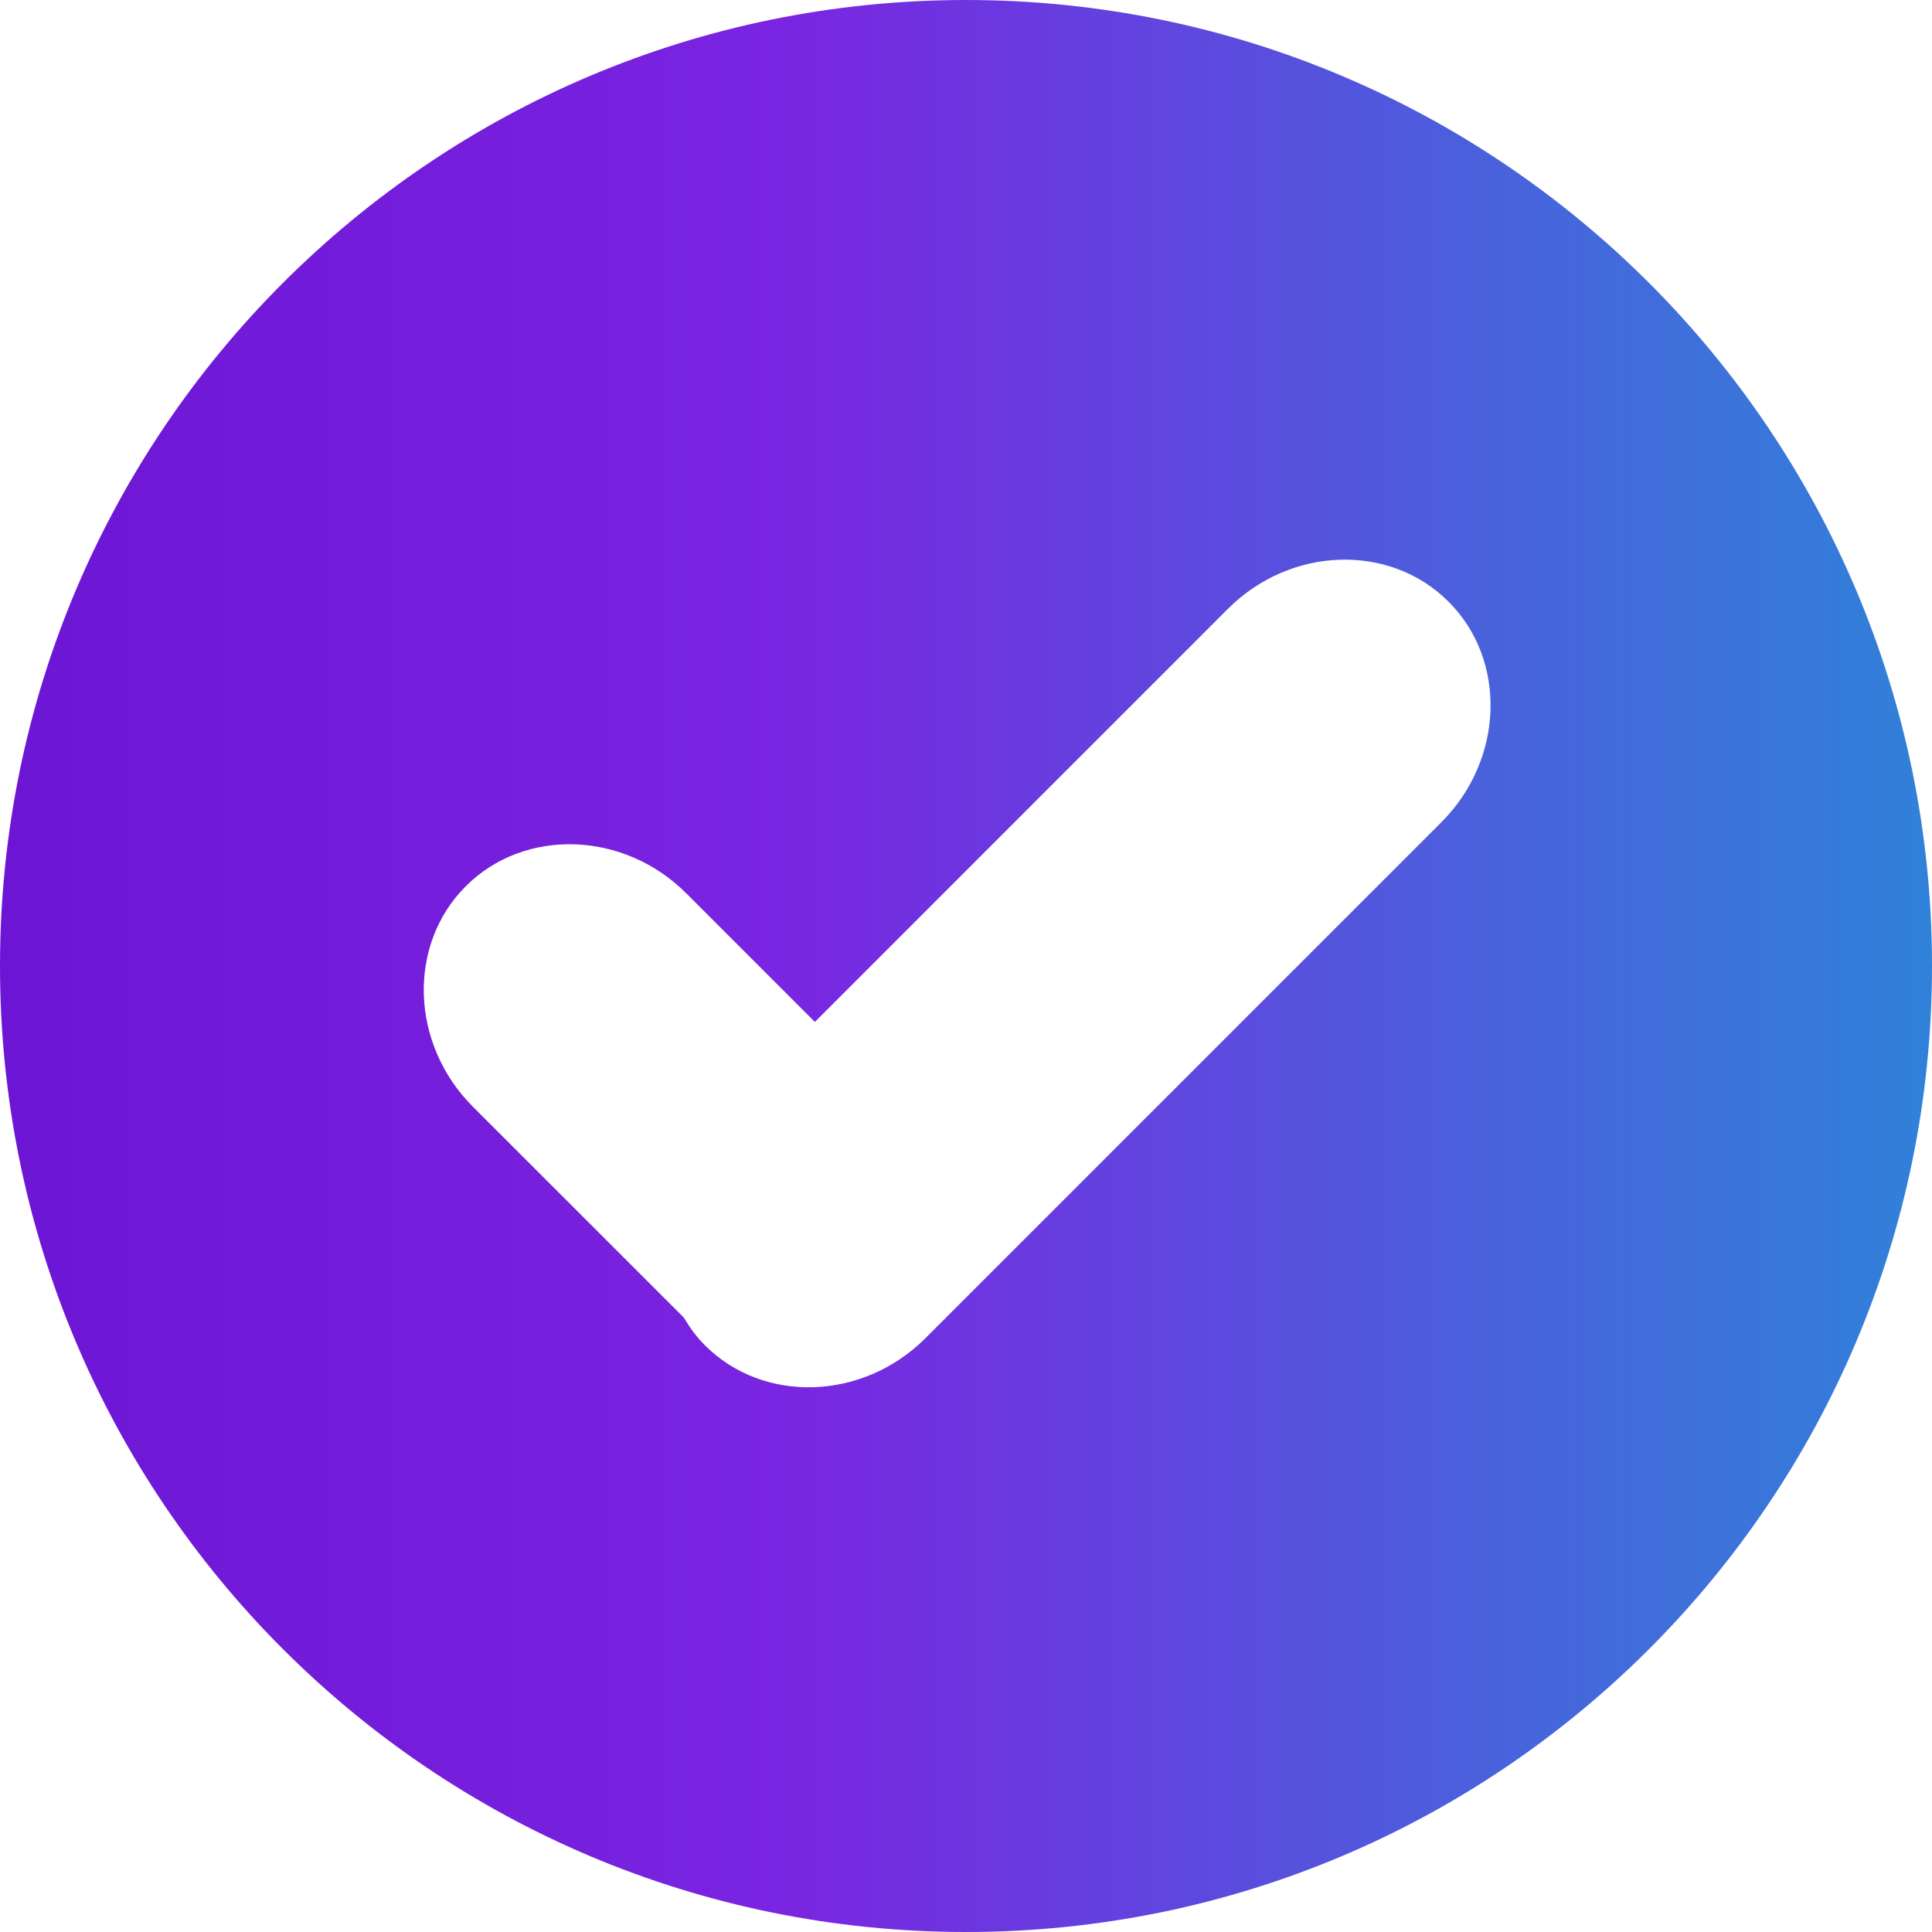 <svg xmlns="http://www.w3.org/2000/svg" xmlns:xlink="http://www.w3.org/1999/xlink" version="1.1" id="Layer_1" x="0px" y="0px" width="115px" height="115px" viewBox="0 0 115 115" enable-background="new 0 0 115 115" xml:space="preserve">
  <linearGradient id="SVGID_1_" gradientUnits="userSpaceOnUse" x1="0" y1="57.5" x2="115" y2="57.5">
    <stop offset="0" stop-color="#6D15D4"/>
    <stop offset="0.405" stop-color="#7A25E1"/>
    <stop offset="0.774" stop-color="#4962DC"/>
    <stop offset="1" stop-color="#3081D9"/>
  </linearGradient>
  <path fill="url(#SVGID_1_)" d="M57.5 0C25.743 0 0 25.743 0 57.5S25.743 115 57.5 115 115 89.257 115 57.5 89.257 0 57.5 0zM85.8 48.938L55.088 79.652c-3.73 3.728-9.637 3.917-13.13 0.424 -0.501-0.501-0.905-1.059-1.253-1.648L28.151 65.879c-3.73-3.73-3.92-9.634-0.427-13.127 3.495-3.491 9.403-3.304 13.129 0.426l7.652 7.652 24.589-24.593c3.732-3.728 9.636-3.917 13.127-0.424C89.717 39.301 89.525 45.212 85.8 48.938z"/>
</svg>
